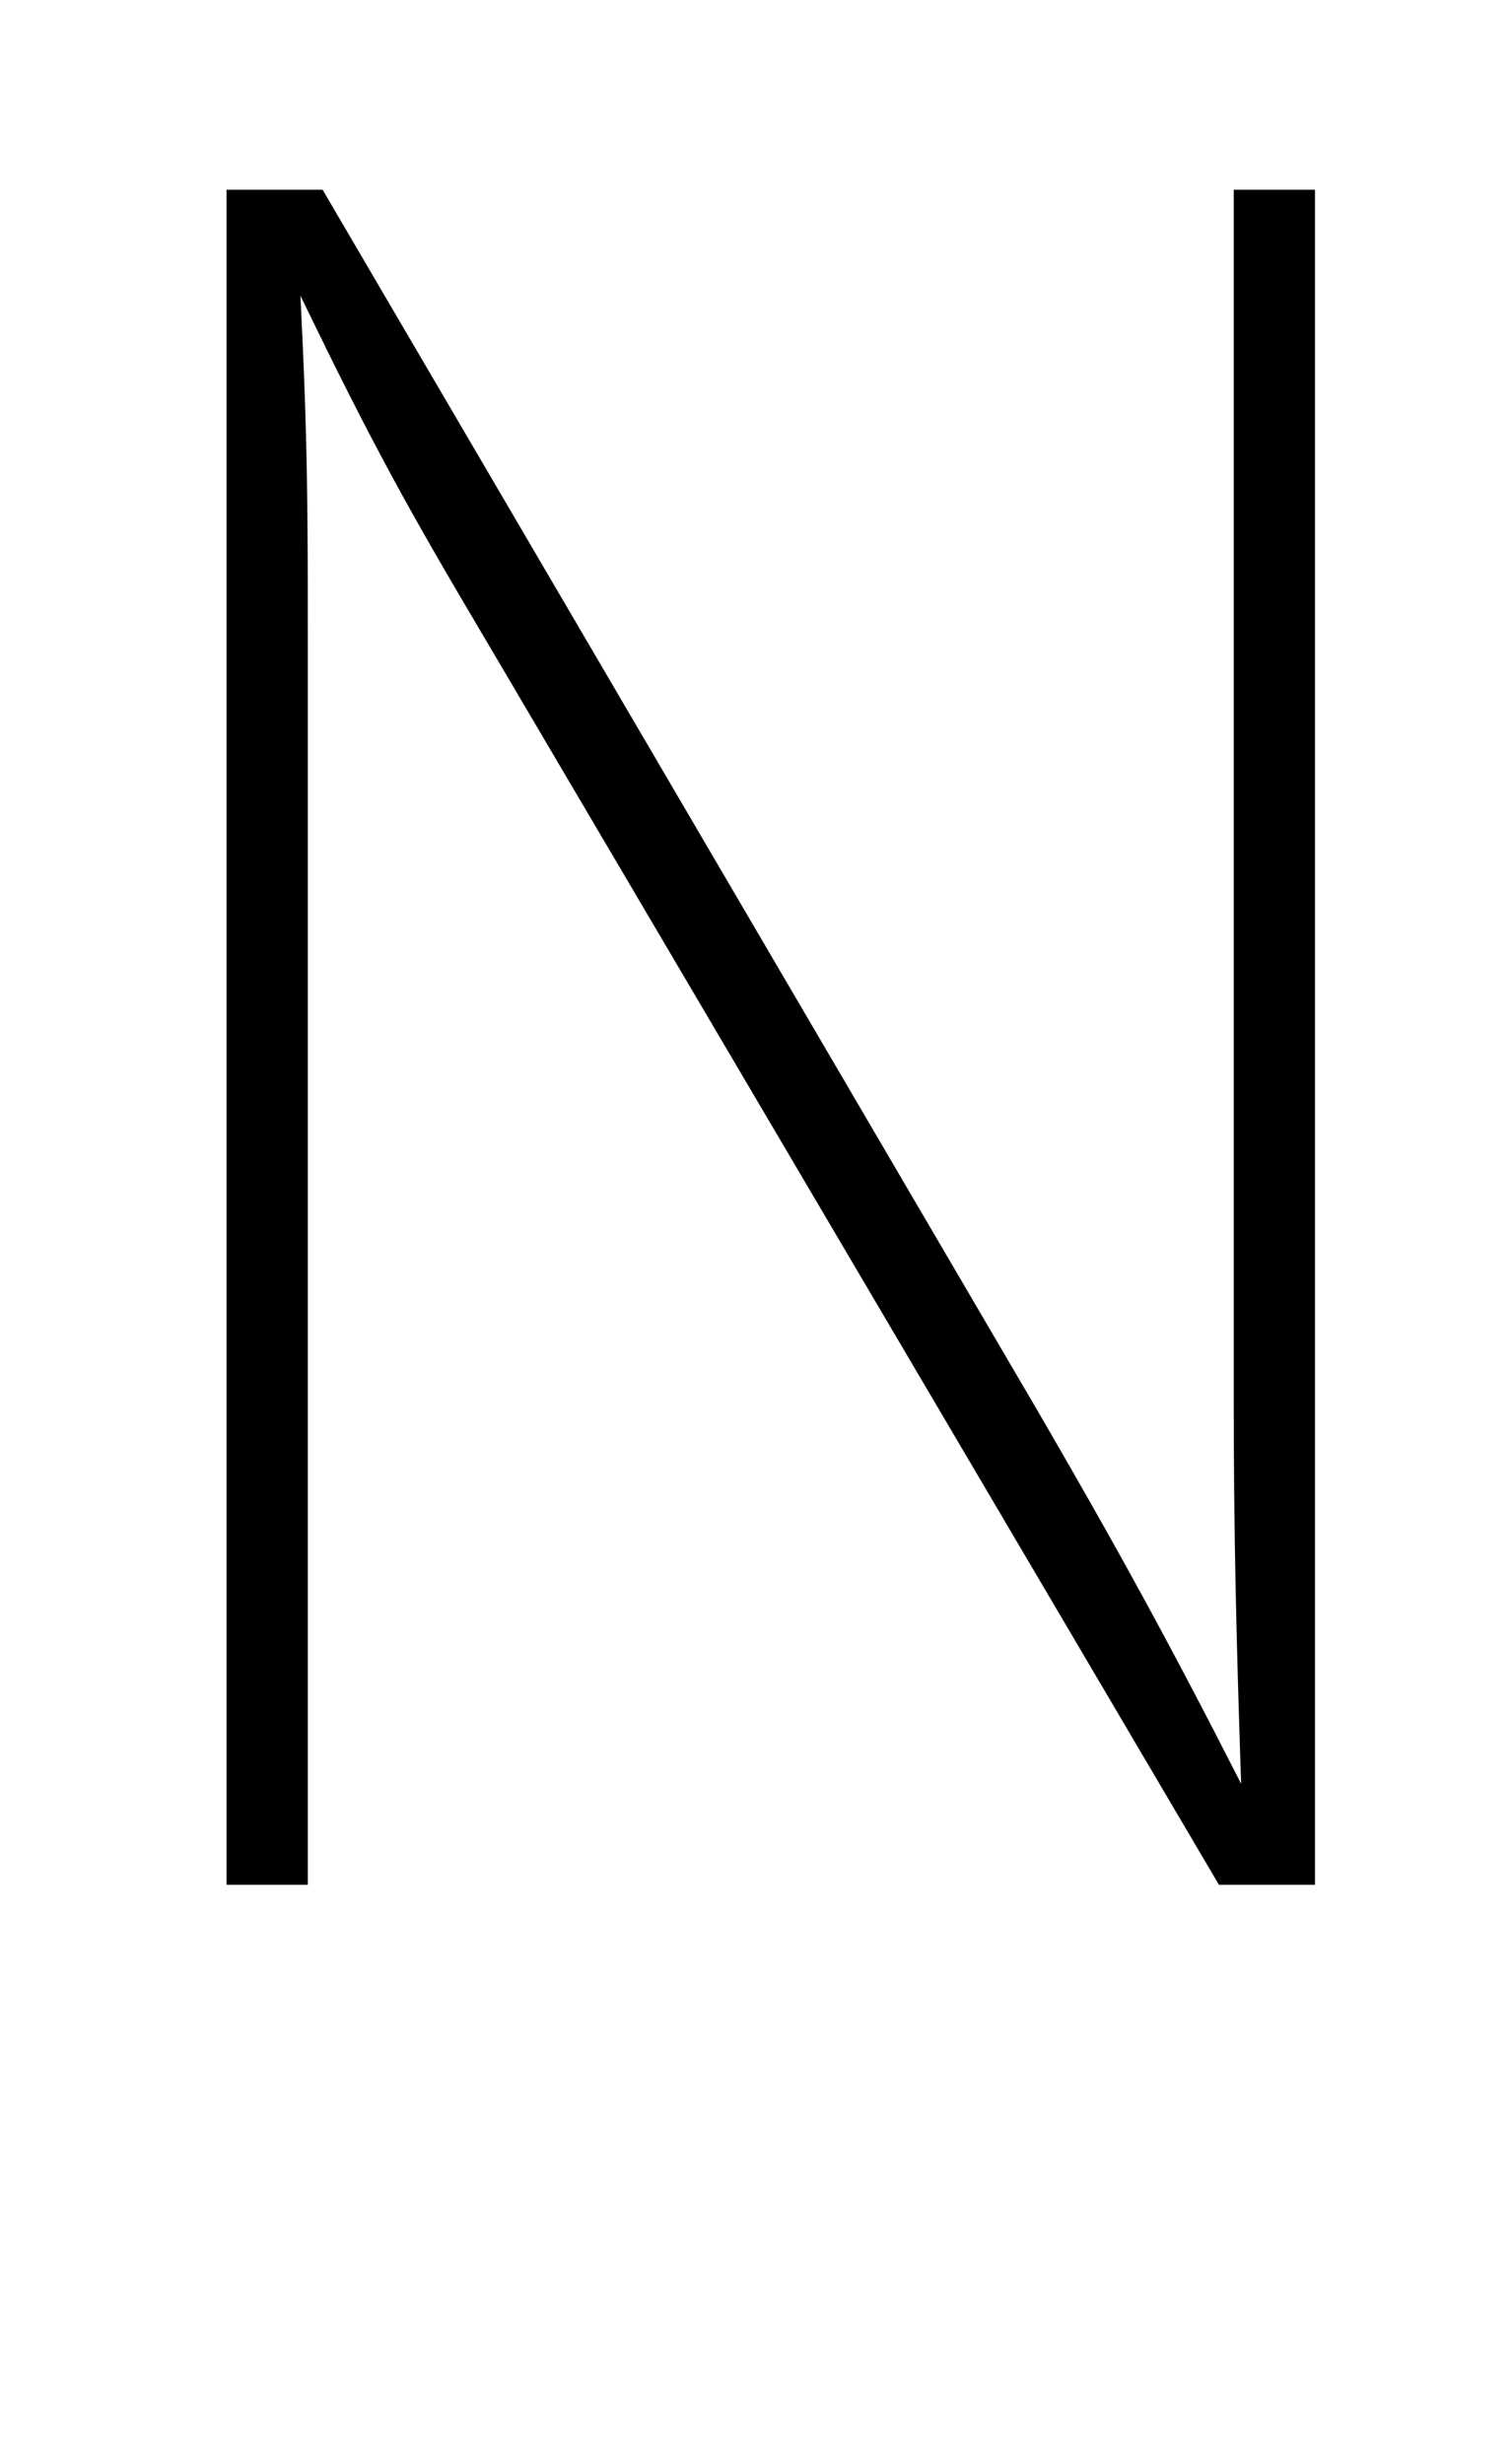 <svg xmlns="http://www.w3.org/2000/svg" viewBox="-10 0 614 1000"><path fill="currentColor" d="M524 765h-39L188 261c-32-54-46-79-76-141 3 60 3 87 3 147v498H82V77h39l290 495c32 55 54 95 83 152-2-60-3-102-3-157V77h33v688z"/></svg>